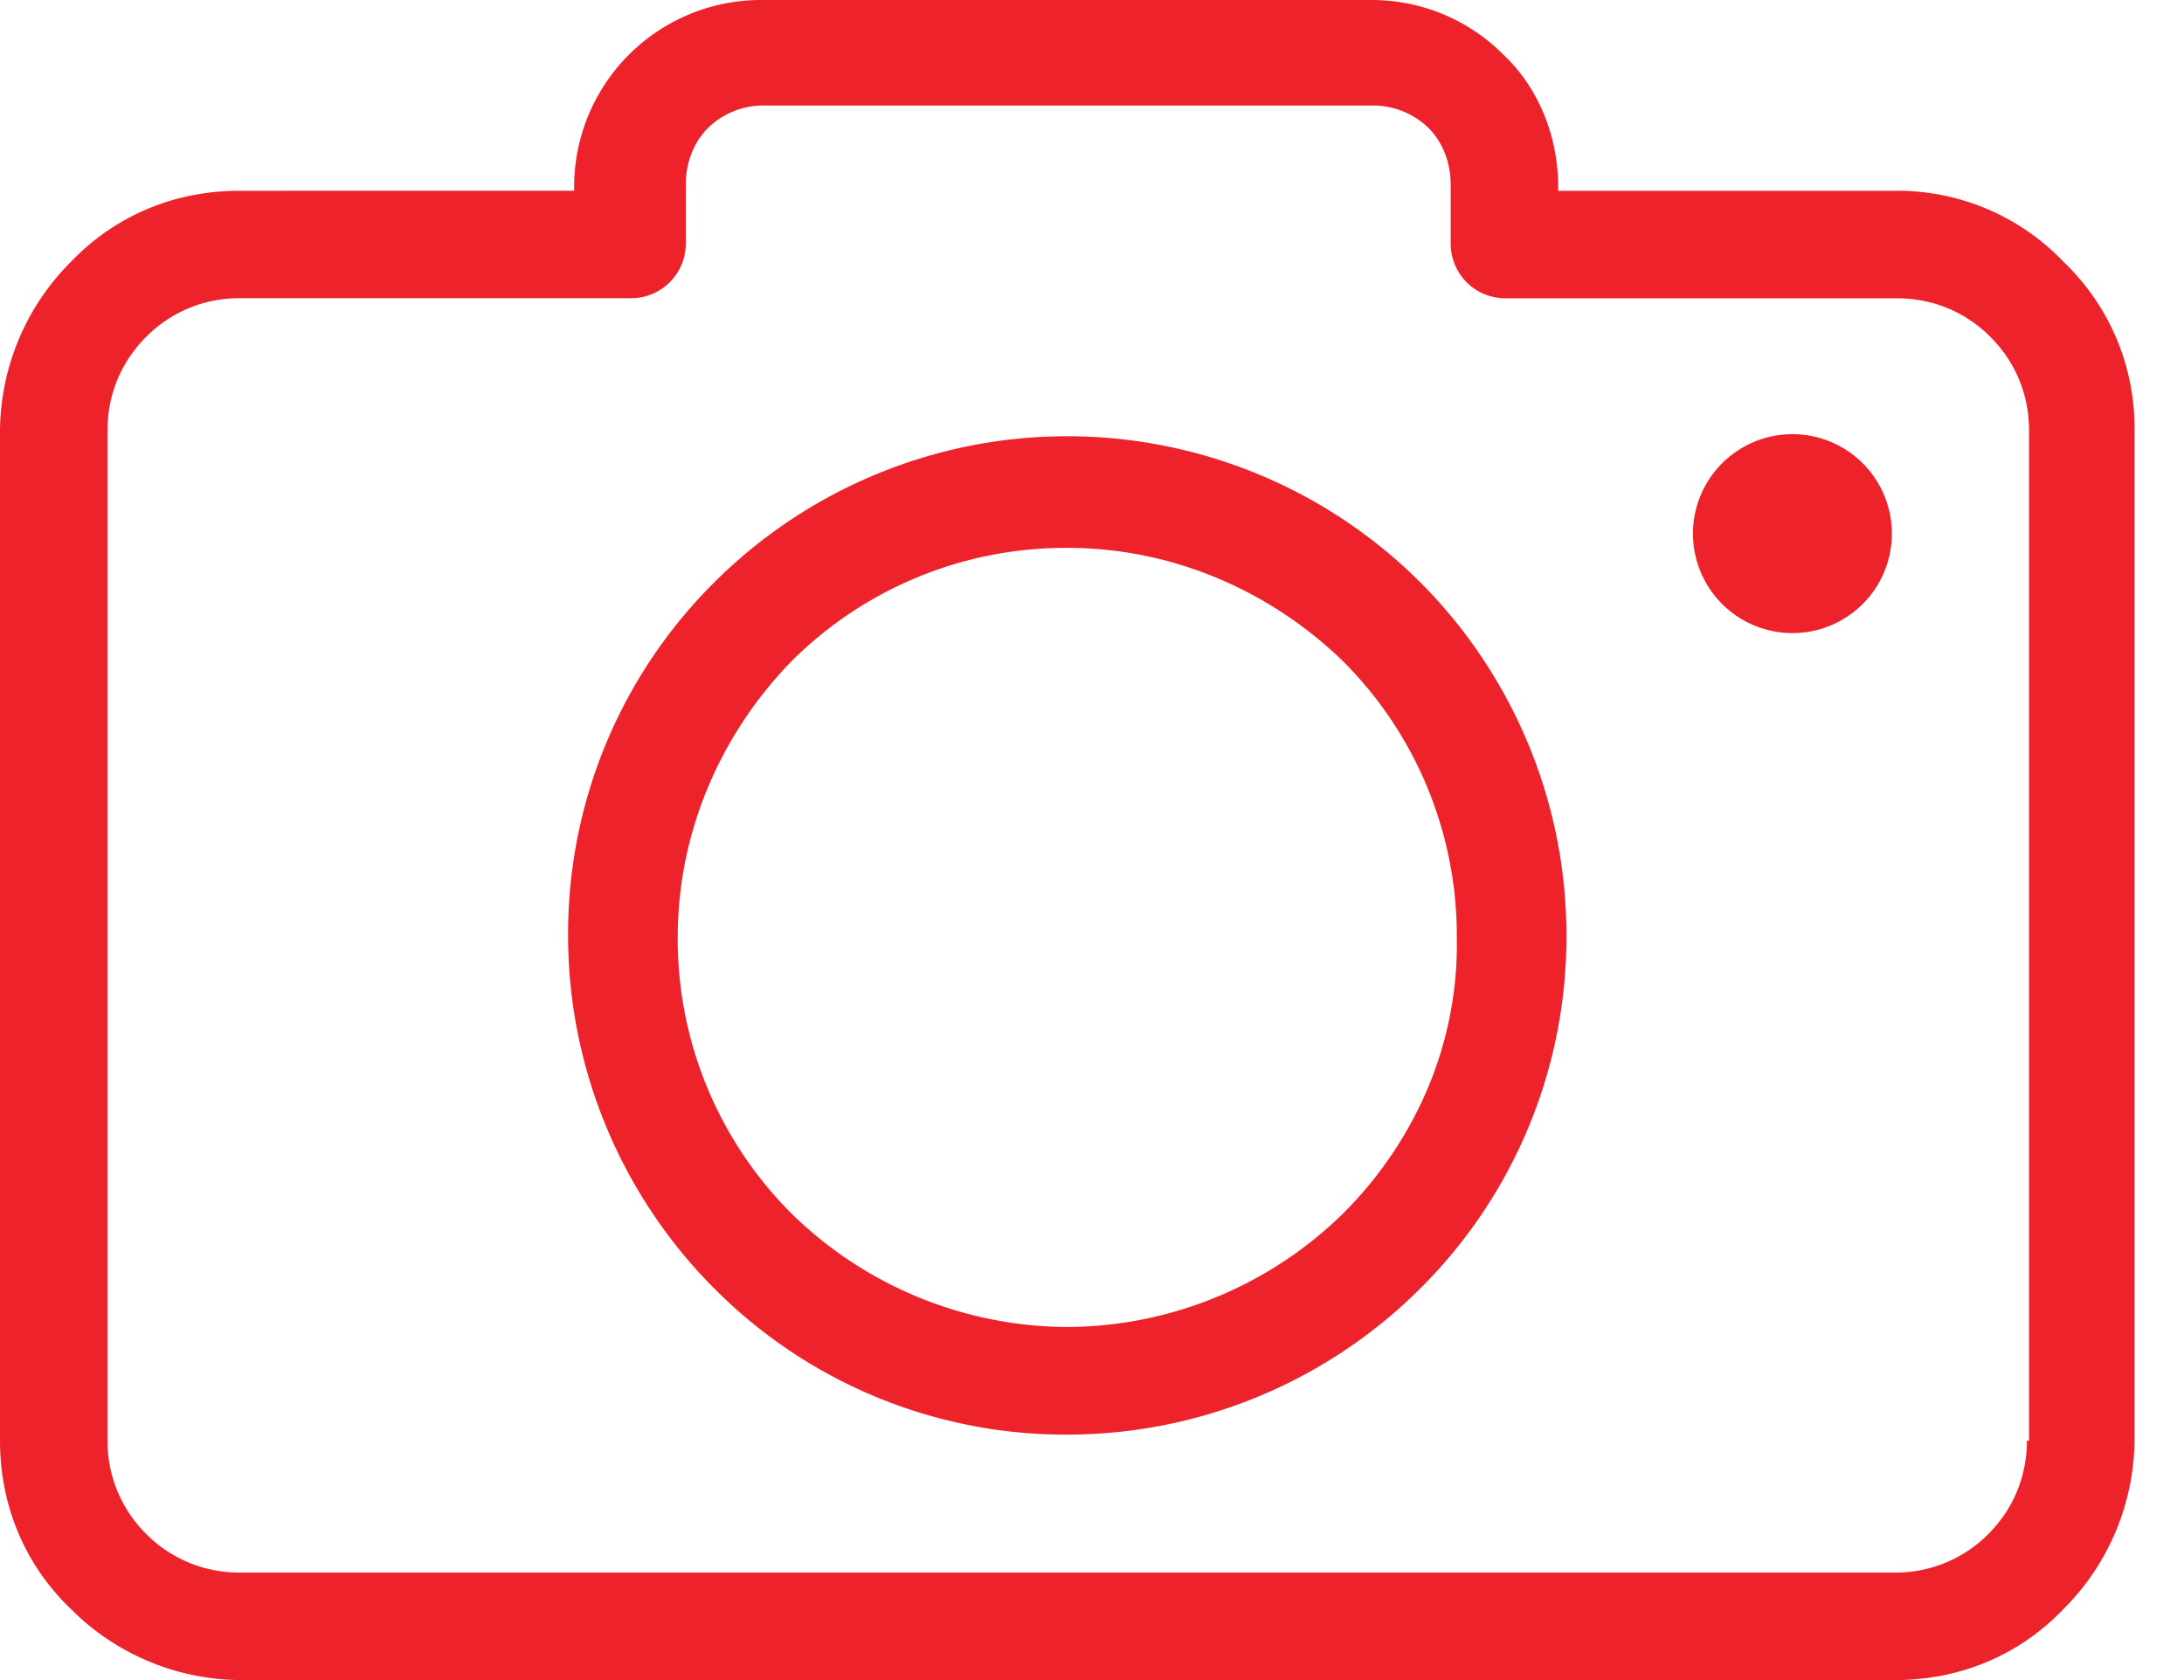 <svg width="26" height="20" viewBox="0 0 26 20" fill="none" xmlns="http://www.w3.org/2000/svg"><path d="M0 0h25.411v20H0z"/><path d="M0 0h25.411v20H0z"/><path d="M0 0h25.411v20H0z"/><path d="M0 0h25.411v20H0z"/><path d="M24.565 3.116a2.732 2.732 0 0 0-2.005-.845h-4.01v-.049c0-.604-.24-1.183-.651-1.57A2.21 2.21 0 0 0 16.329 0H9.081a2.225 2.225 0 0 0-2.246 2.222v.049H2.85c-.797 0-1.497.314-2.005.845A2.872 2.872 0 0 0 0 5.12v12.03c0 .797.314 1.497.845 2.005A2.872 2.872 0 0 0 2.85 20h19.71c.798 0 1.498-.314 2.005-.845a2.872 2.872 0 0 0 .846-2.005V5.12a2.73 2.73 0 0 0-.846-2.004zm-.41 14.034h-.025c0 .434-.169.821-.458 1.11a1.55 1.55 0 0 1-1.112.46H2.85a1.55 1.55 0 0 1-1.11-.46 1.55 1.55 0 0 1-.46-1.11V5.12c0-.434.17-.82.46-1.11a1.55 1.55 0 0 1 1.11-.46h4.662a.65.65 0 0 0 .652-.651v-.7c0-.267.097-.508.266-.677a.944.944 0 0 1 .676-.266h7.222a.95.95 0 0 1 .677.266c.169.169.265.41.265.676v.7c0 .363.29.653.653.653h4.662c.434 0 .82.169 1.11.459.29.29.46.676.46 1.11v12.03z" fill="#ED222B"/><path d="M12.706 5.193c-1.643 0-3.14.677-4.203 1.74a5.894 5.894 0 0 0-1.74 4.202c0 1.643.677 3.14 1.74 4.203a5.894 5.894 0 0 0 4.203 1.74 5.95 5.95 0 0 0 4.202-1.74 5.895 5.895 0 0 0 1.74-4.203c0-1.642-.677-3.14-1.74-4.203a5.953 5.953 0 0 0-4.203-1.739zm3.285 9.251a4.72 4.72 0 0 1-3.285 1.353 4.72 4.72 0 0 1-3.286-1.353 4.618 4.618 0 0 1-1.352-3.285c0-1.28.531-2.44 1.352-3.285a4.618 4.618 0 0 1 3.286-1.352c1.28 0 2.44.531 3.285 1.352a4.618 4.618 0 0 1 1.352 3.285c.024 1.28-.507 2.44-1.352 3.285zm5.313-6.908a1.184 1.184 0 1 0 0-2.367 1.184 1.184 0 0 0 0 2.367z" fill="#ED222B"/></svg>